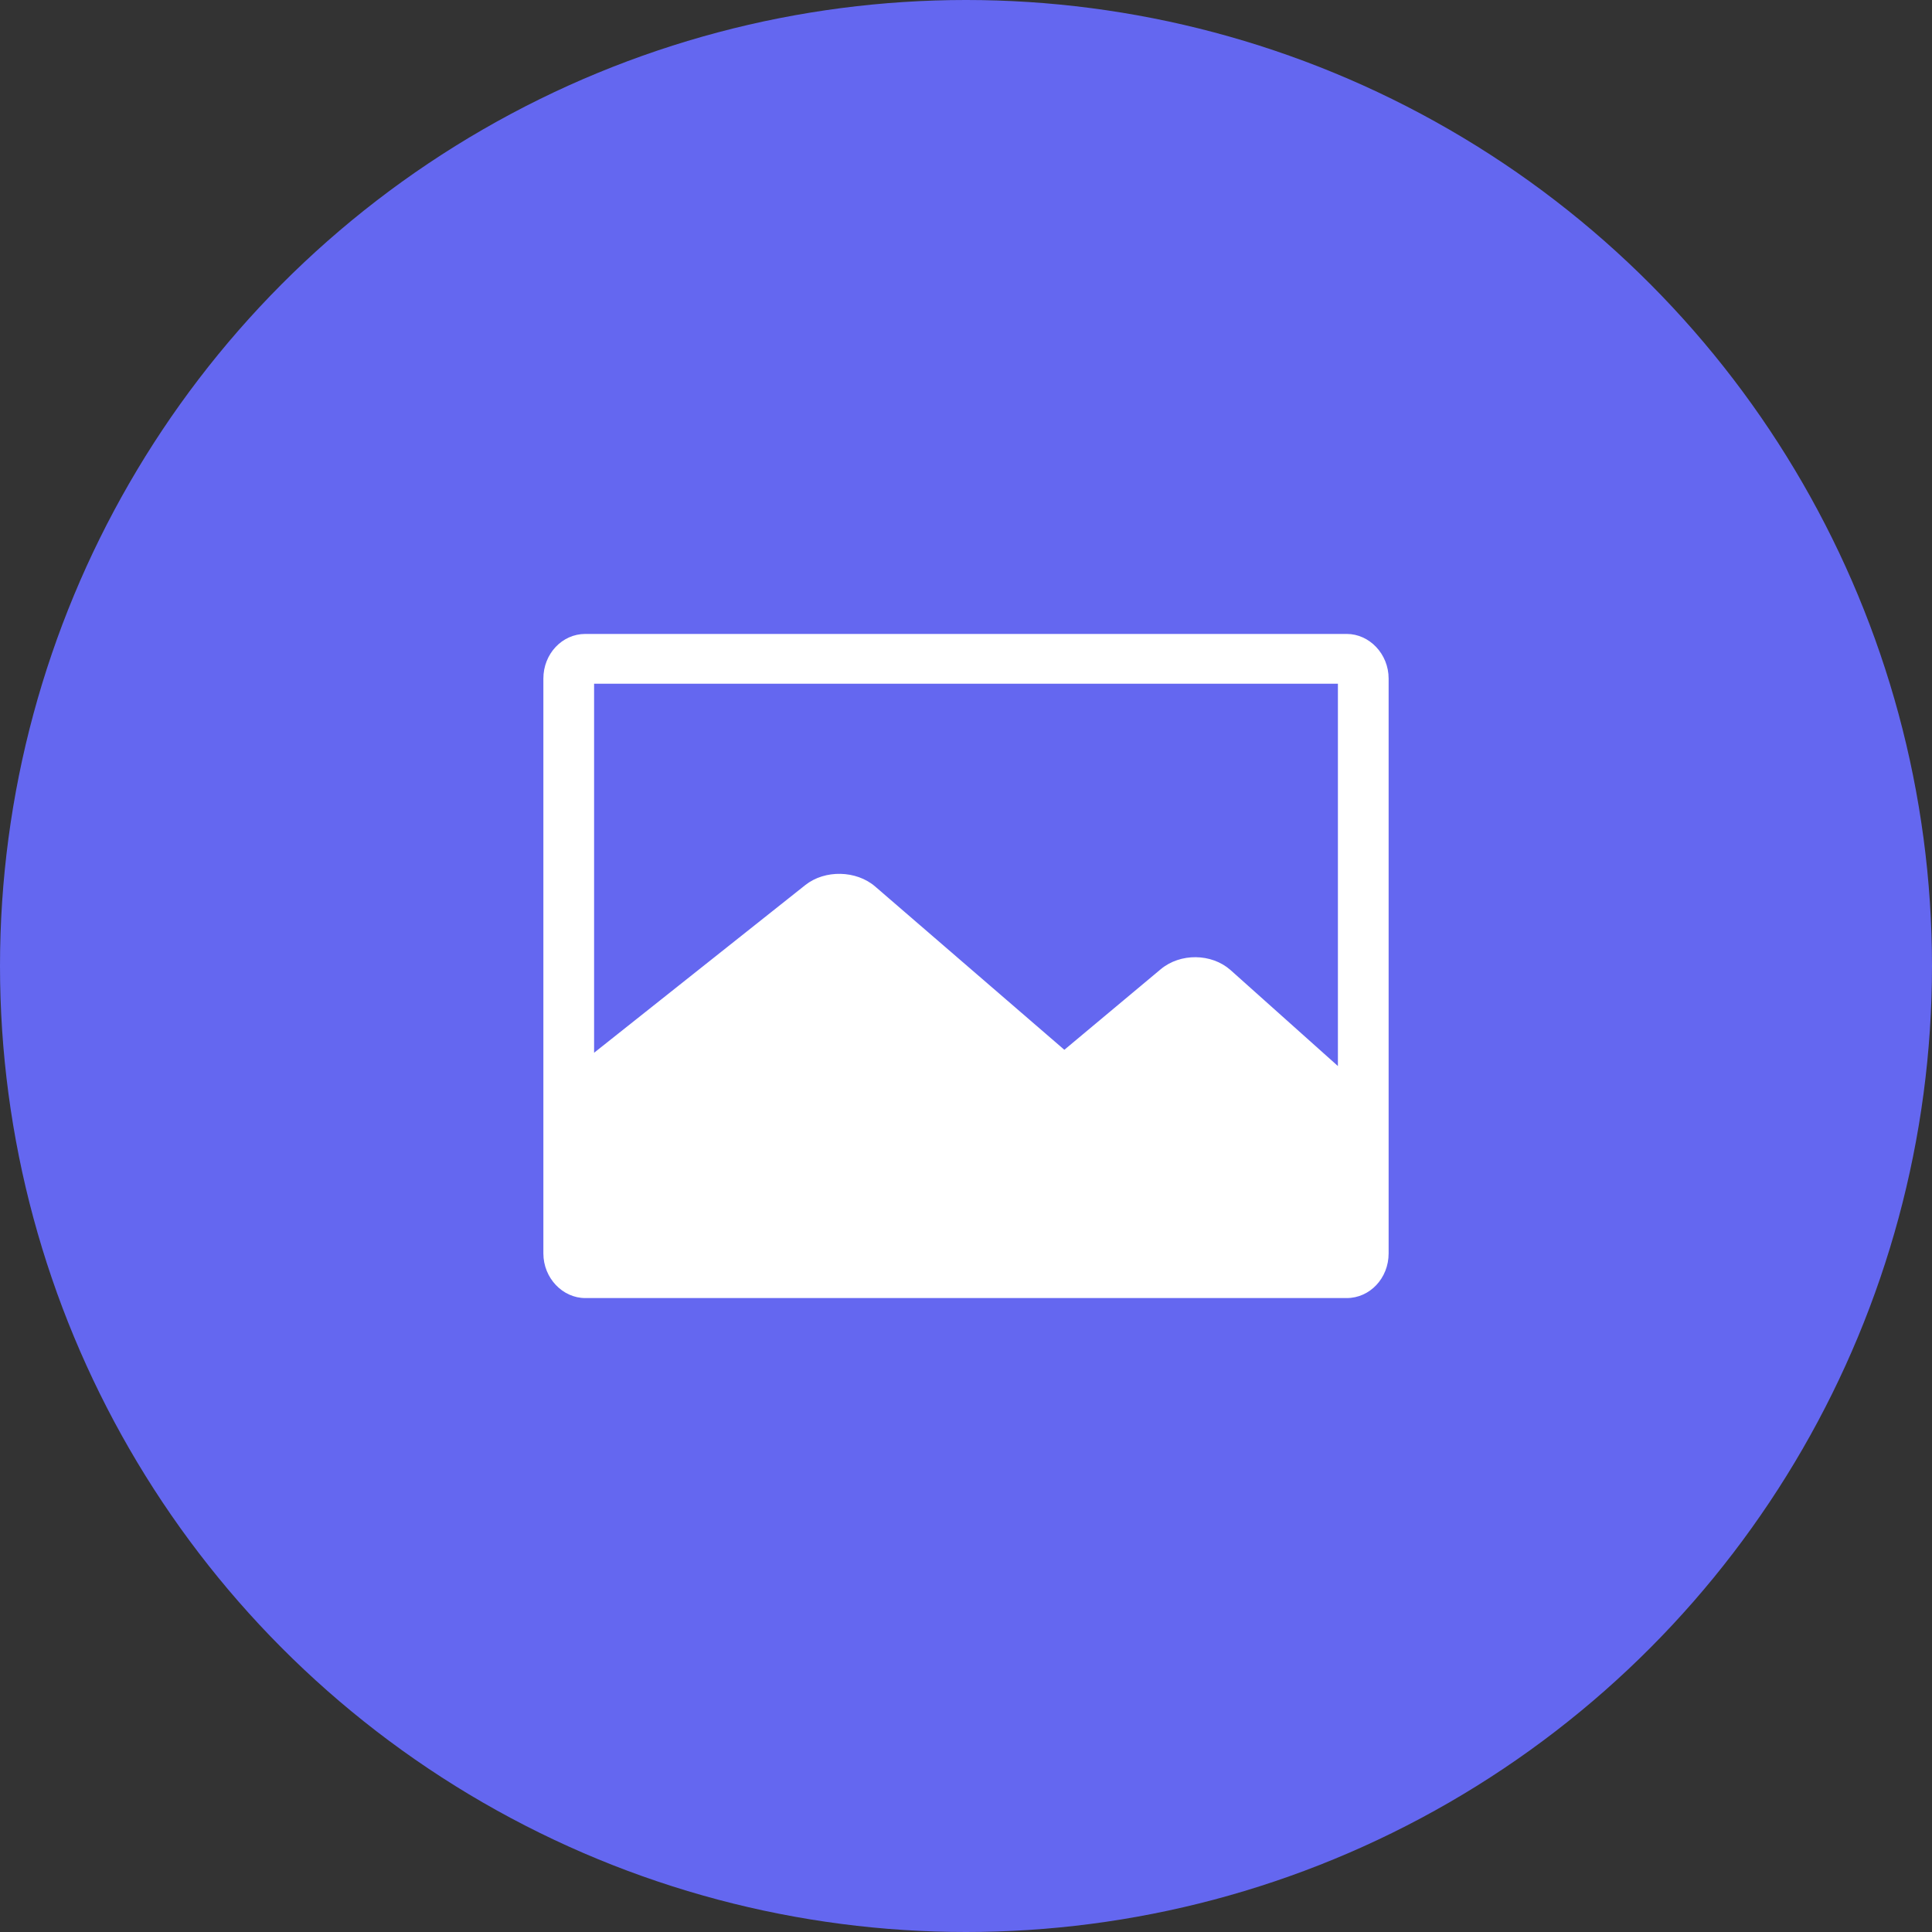 <?xml version="1.0" encoding="UTF-8"?>
<svg width="32px" height="32px" viewBox="0 0 32 32" version="1.1" xmlns="http://www.w3.org/2000/svg" xmlns:xlink="http://www.w3.org/1999/xlink">
    <rect x="0" y="0" width="32" height="32" fill="#333333" stroke="none"/>
    <title>Circle_文件传图</title>
    <g id="Circle_文件传图" stroke="none" stroke-width="1" fill="none" fill-rule="evenodd">
        <circle id="椭圆形" fill="#6467F0" cx="16" cy="16" r="16"></circle>
        <path d="M22.306,10.5 C22.681,10.5 23,10.831 23,11.239 L23,20.761 C23,21.171 22.689,21.5 22.306,21.5 L9.694,21.5 C9.319,21.5 9,21.169 9,20.761 L9,11.239 C9,10.829 9.311,10.5 9.694,10.5 L22.306,10.5 Z M22.16,11.325 L9.84,11.325 L9.84,17.437 L13.339,14.659 C13.663,14.402 14.183,14.414 14.495,14.683 L17.629,17.388 L19.226,16.053 C19.55,15.783 20.065,15.789 20.379,16.065 L22.16,17.657 L22.16,11.325 Z" id="形状结合" fill="#FFFFFF"></path>
    </g>
</svg>